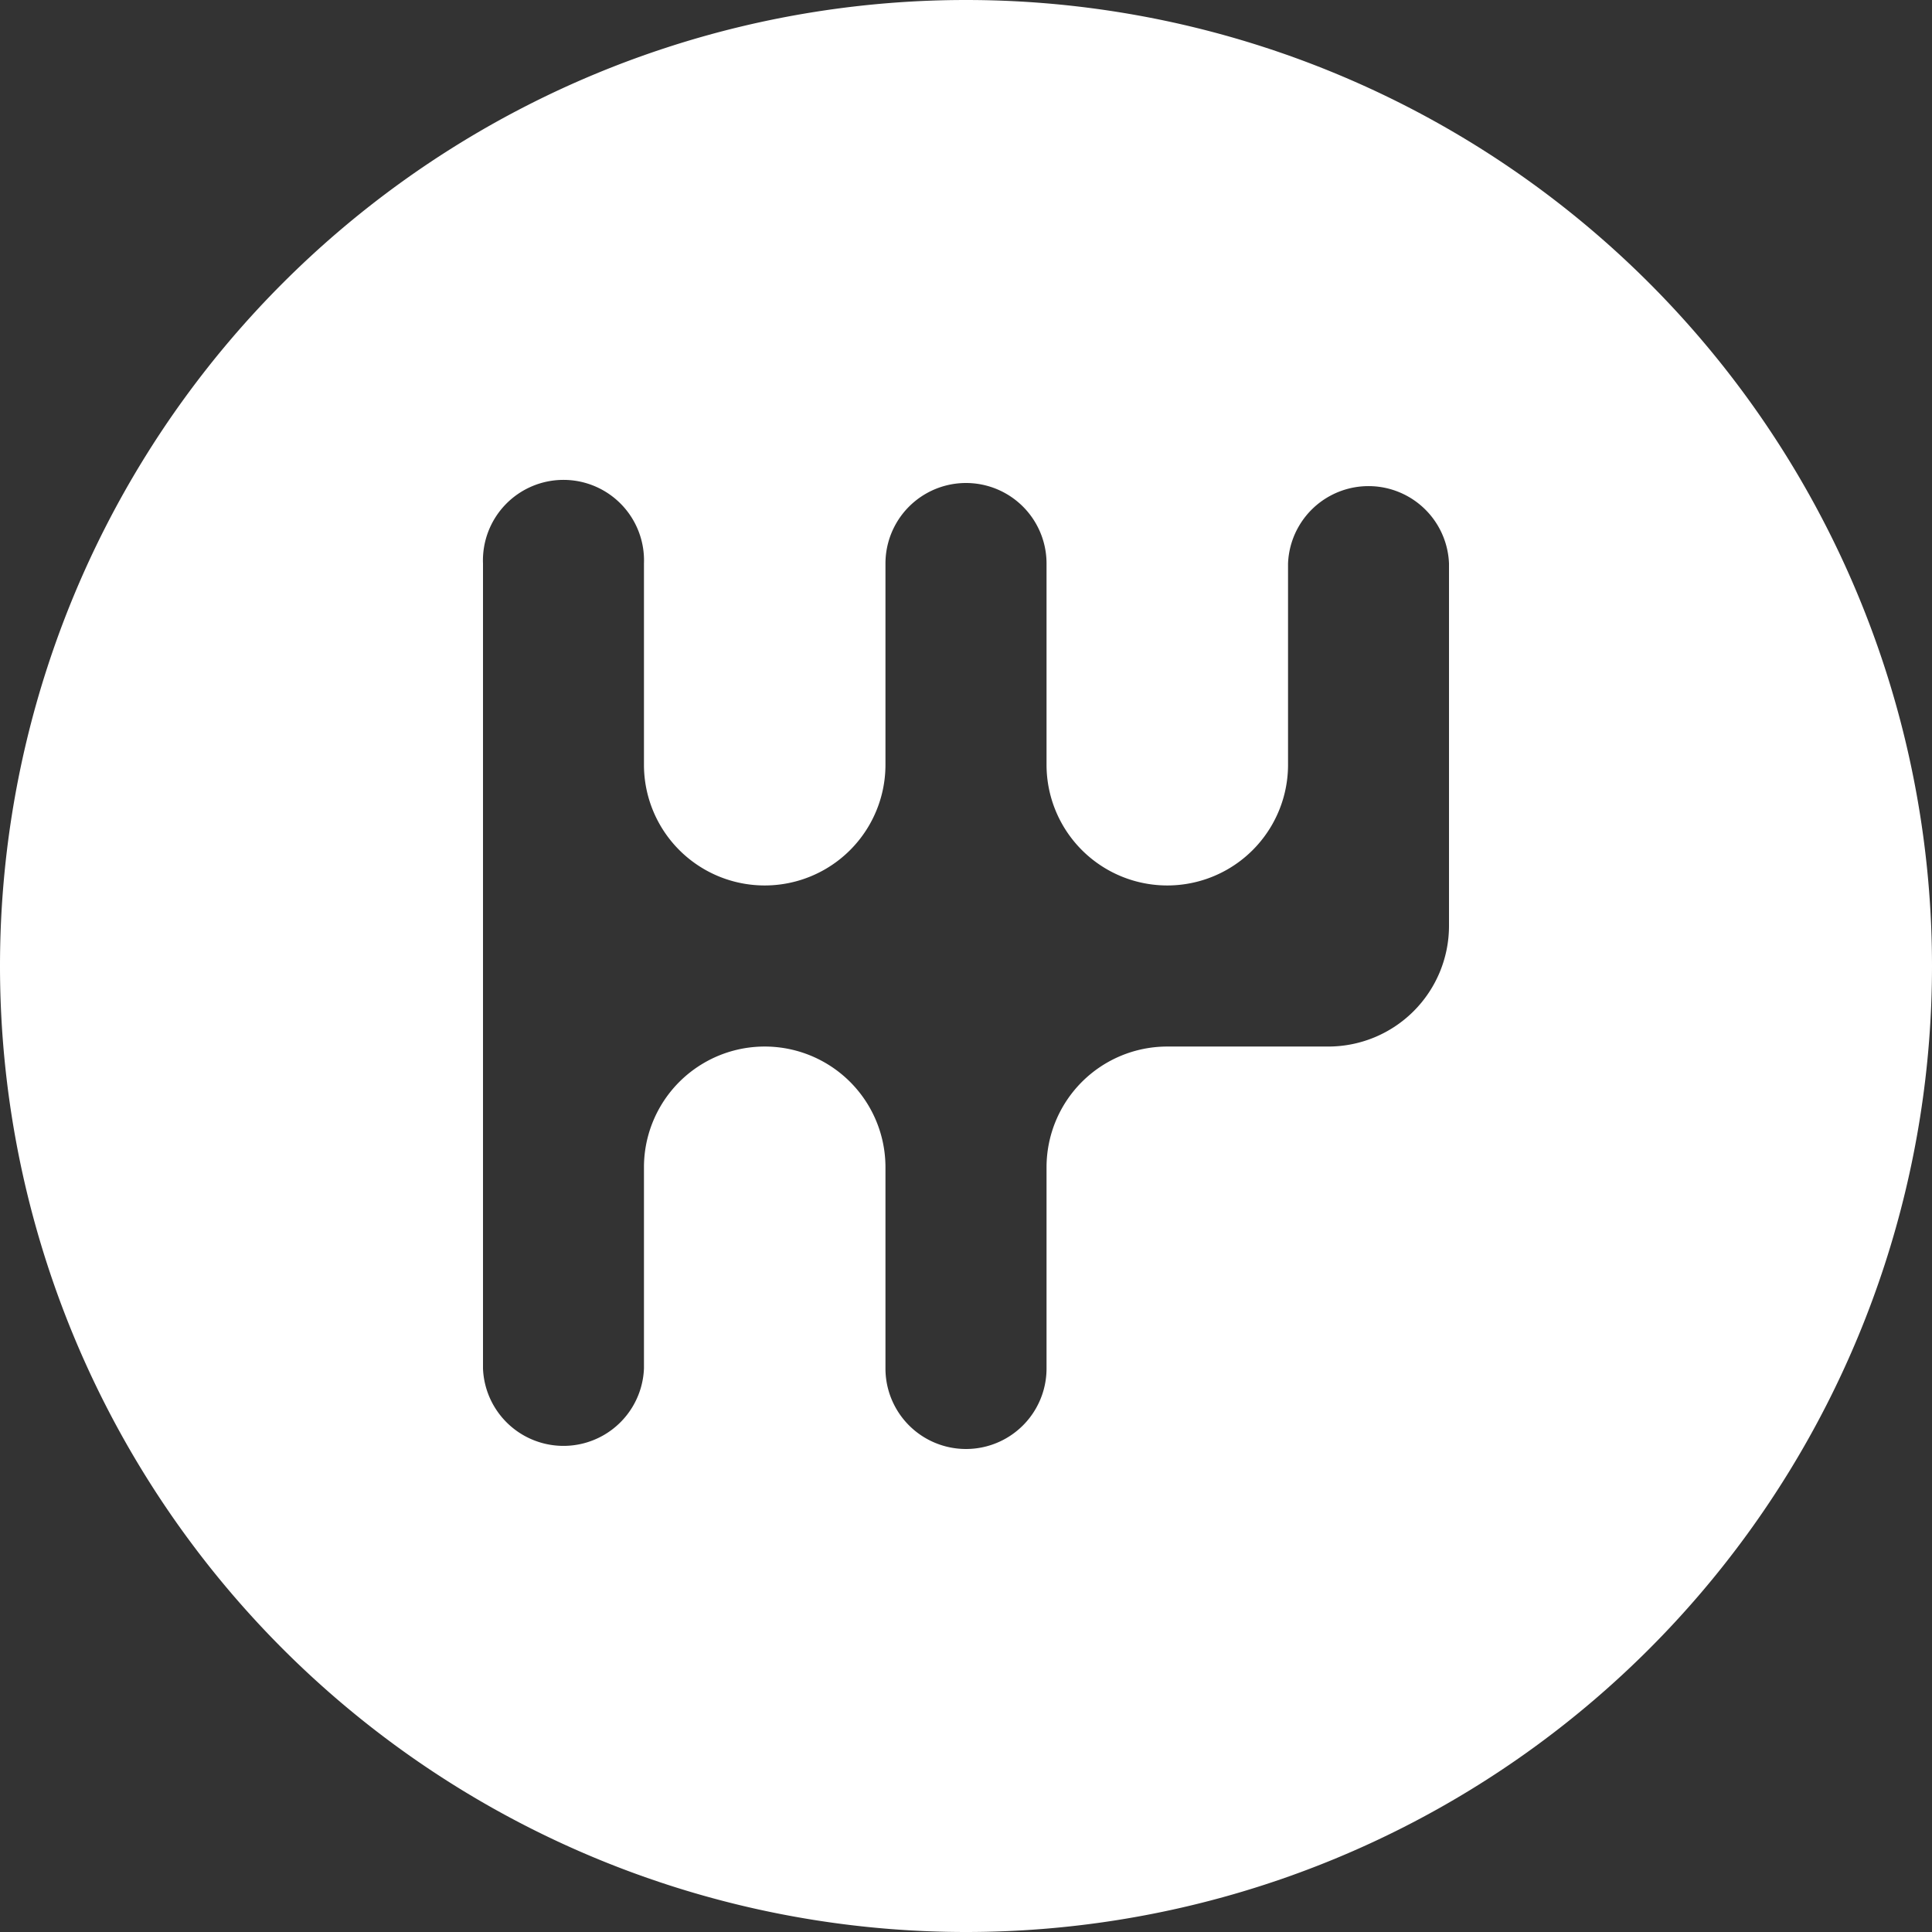 <svg xmlns="http://www.w3.org/2000/svg" width="16" height="16" fill="none"><rect width="100%" height="100%" fill="#333333" stroke="none"/><path fill="#fff" d="M8 0a8 8 0 1 0 0 16A8 8 0 0 0 8 0Zm4 7.667a1 1 0 0 1-1 1H9.667a1 1 0 0 0-1 1v1.666a.667.667 0 1 1-1.334 0V9.667a1 1 0 0 0-2 0v1.666a.667.667 0 0 1-1.333 0V4.667a.667.667 0 1 1 1.333 0v1.666a1 1 0 0 0 2 0V4.667a.667.667 0 0 1 1.334 0v1.666a1 1 0 0 0 2 0V4.667a.667.667 0 0 1 1.333 0v3Z"/></svg>